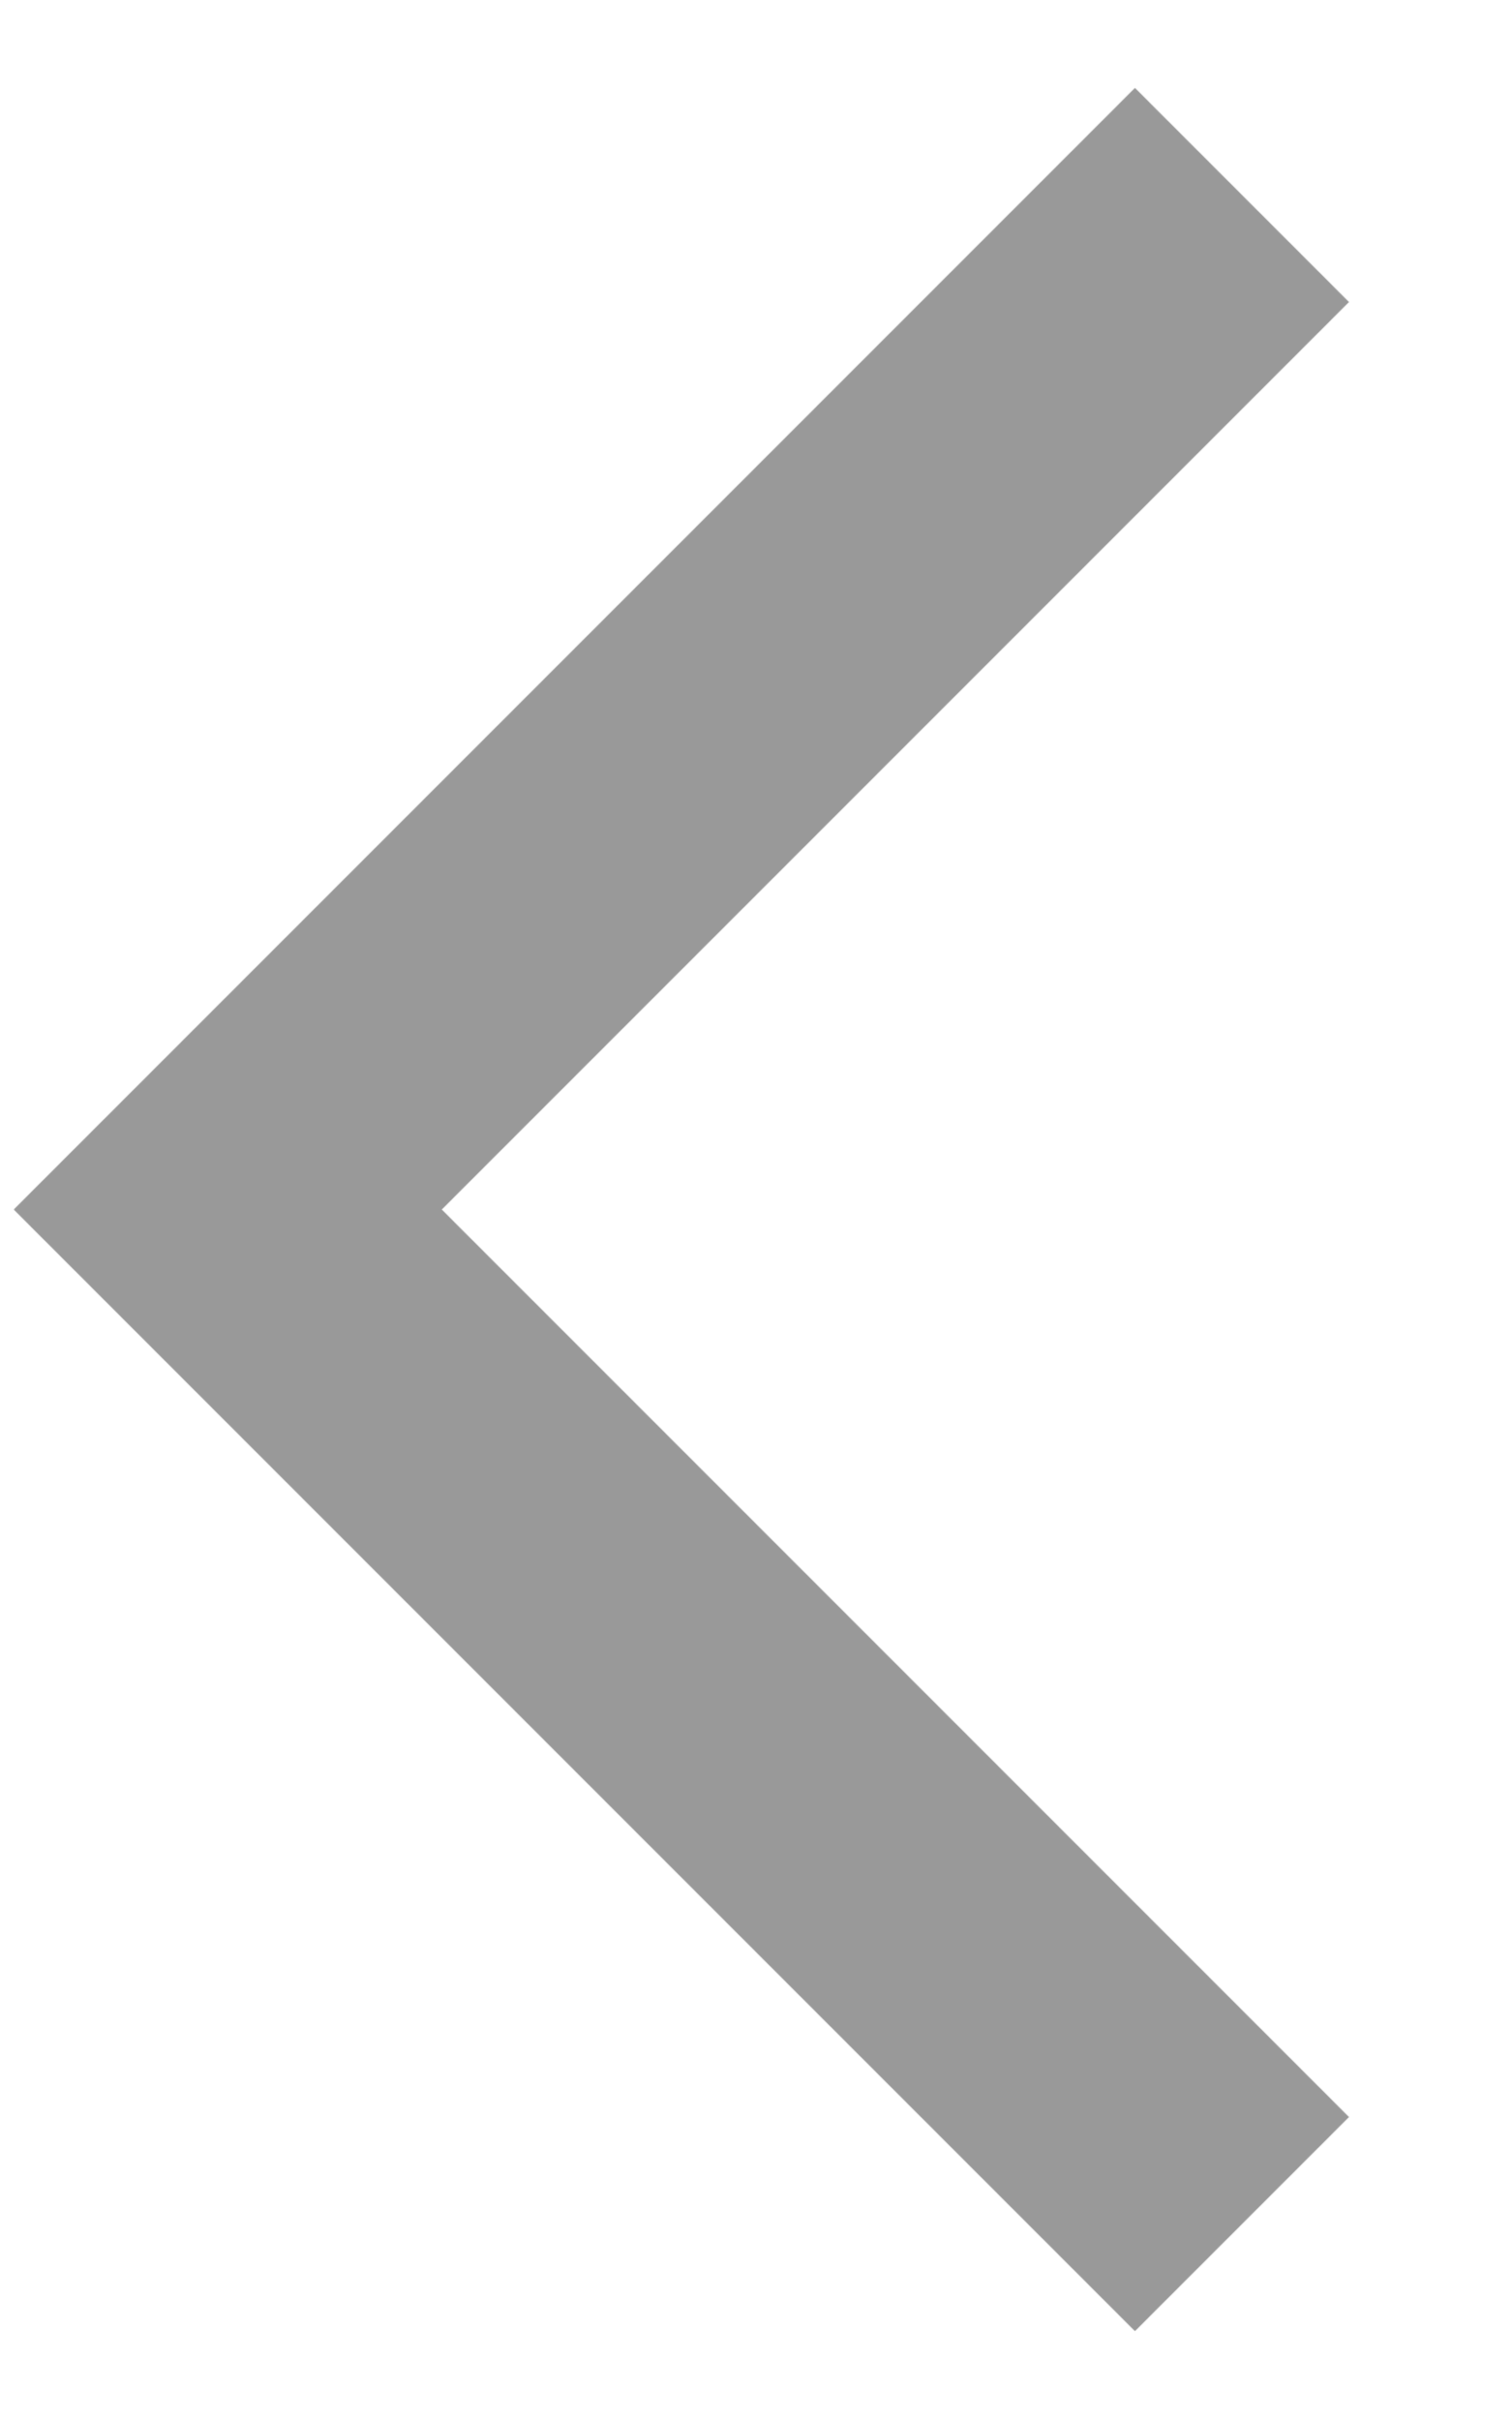 <svg xmlns="http://www.w3.org/2000/svg" viewBox="0 0 320 512"><!--! Font Awesome Pro 7.0.1 by @fontawesome - https://fontawesome.com License - https://fontawesome.com/license (Commercial License) Copyright 2025 Fonticons, Inc. --><path opacity=".4" fill="currentColor" d="M3 256l22.6 22.6 192 192 22.6 22.6 45.3-45.3-22.6-22.6-169.4-169.4 169.4-169.4 22.6-22.6-45.3-45.3-22.6 22.6-192 192-22.6 22.6z"/><path fill="currentColor" d=""/></svg>
